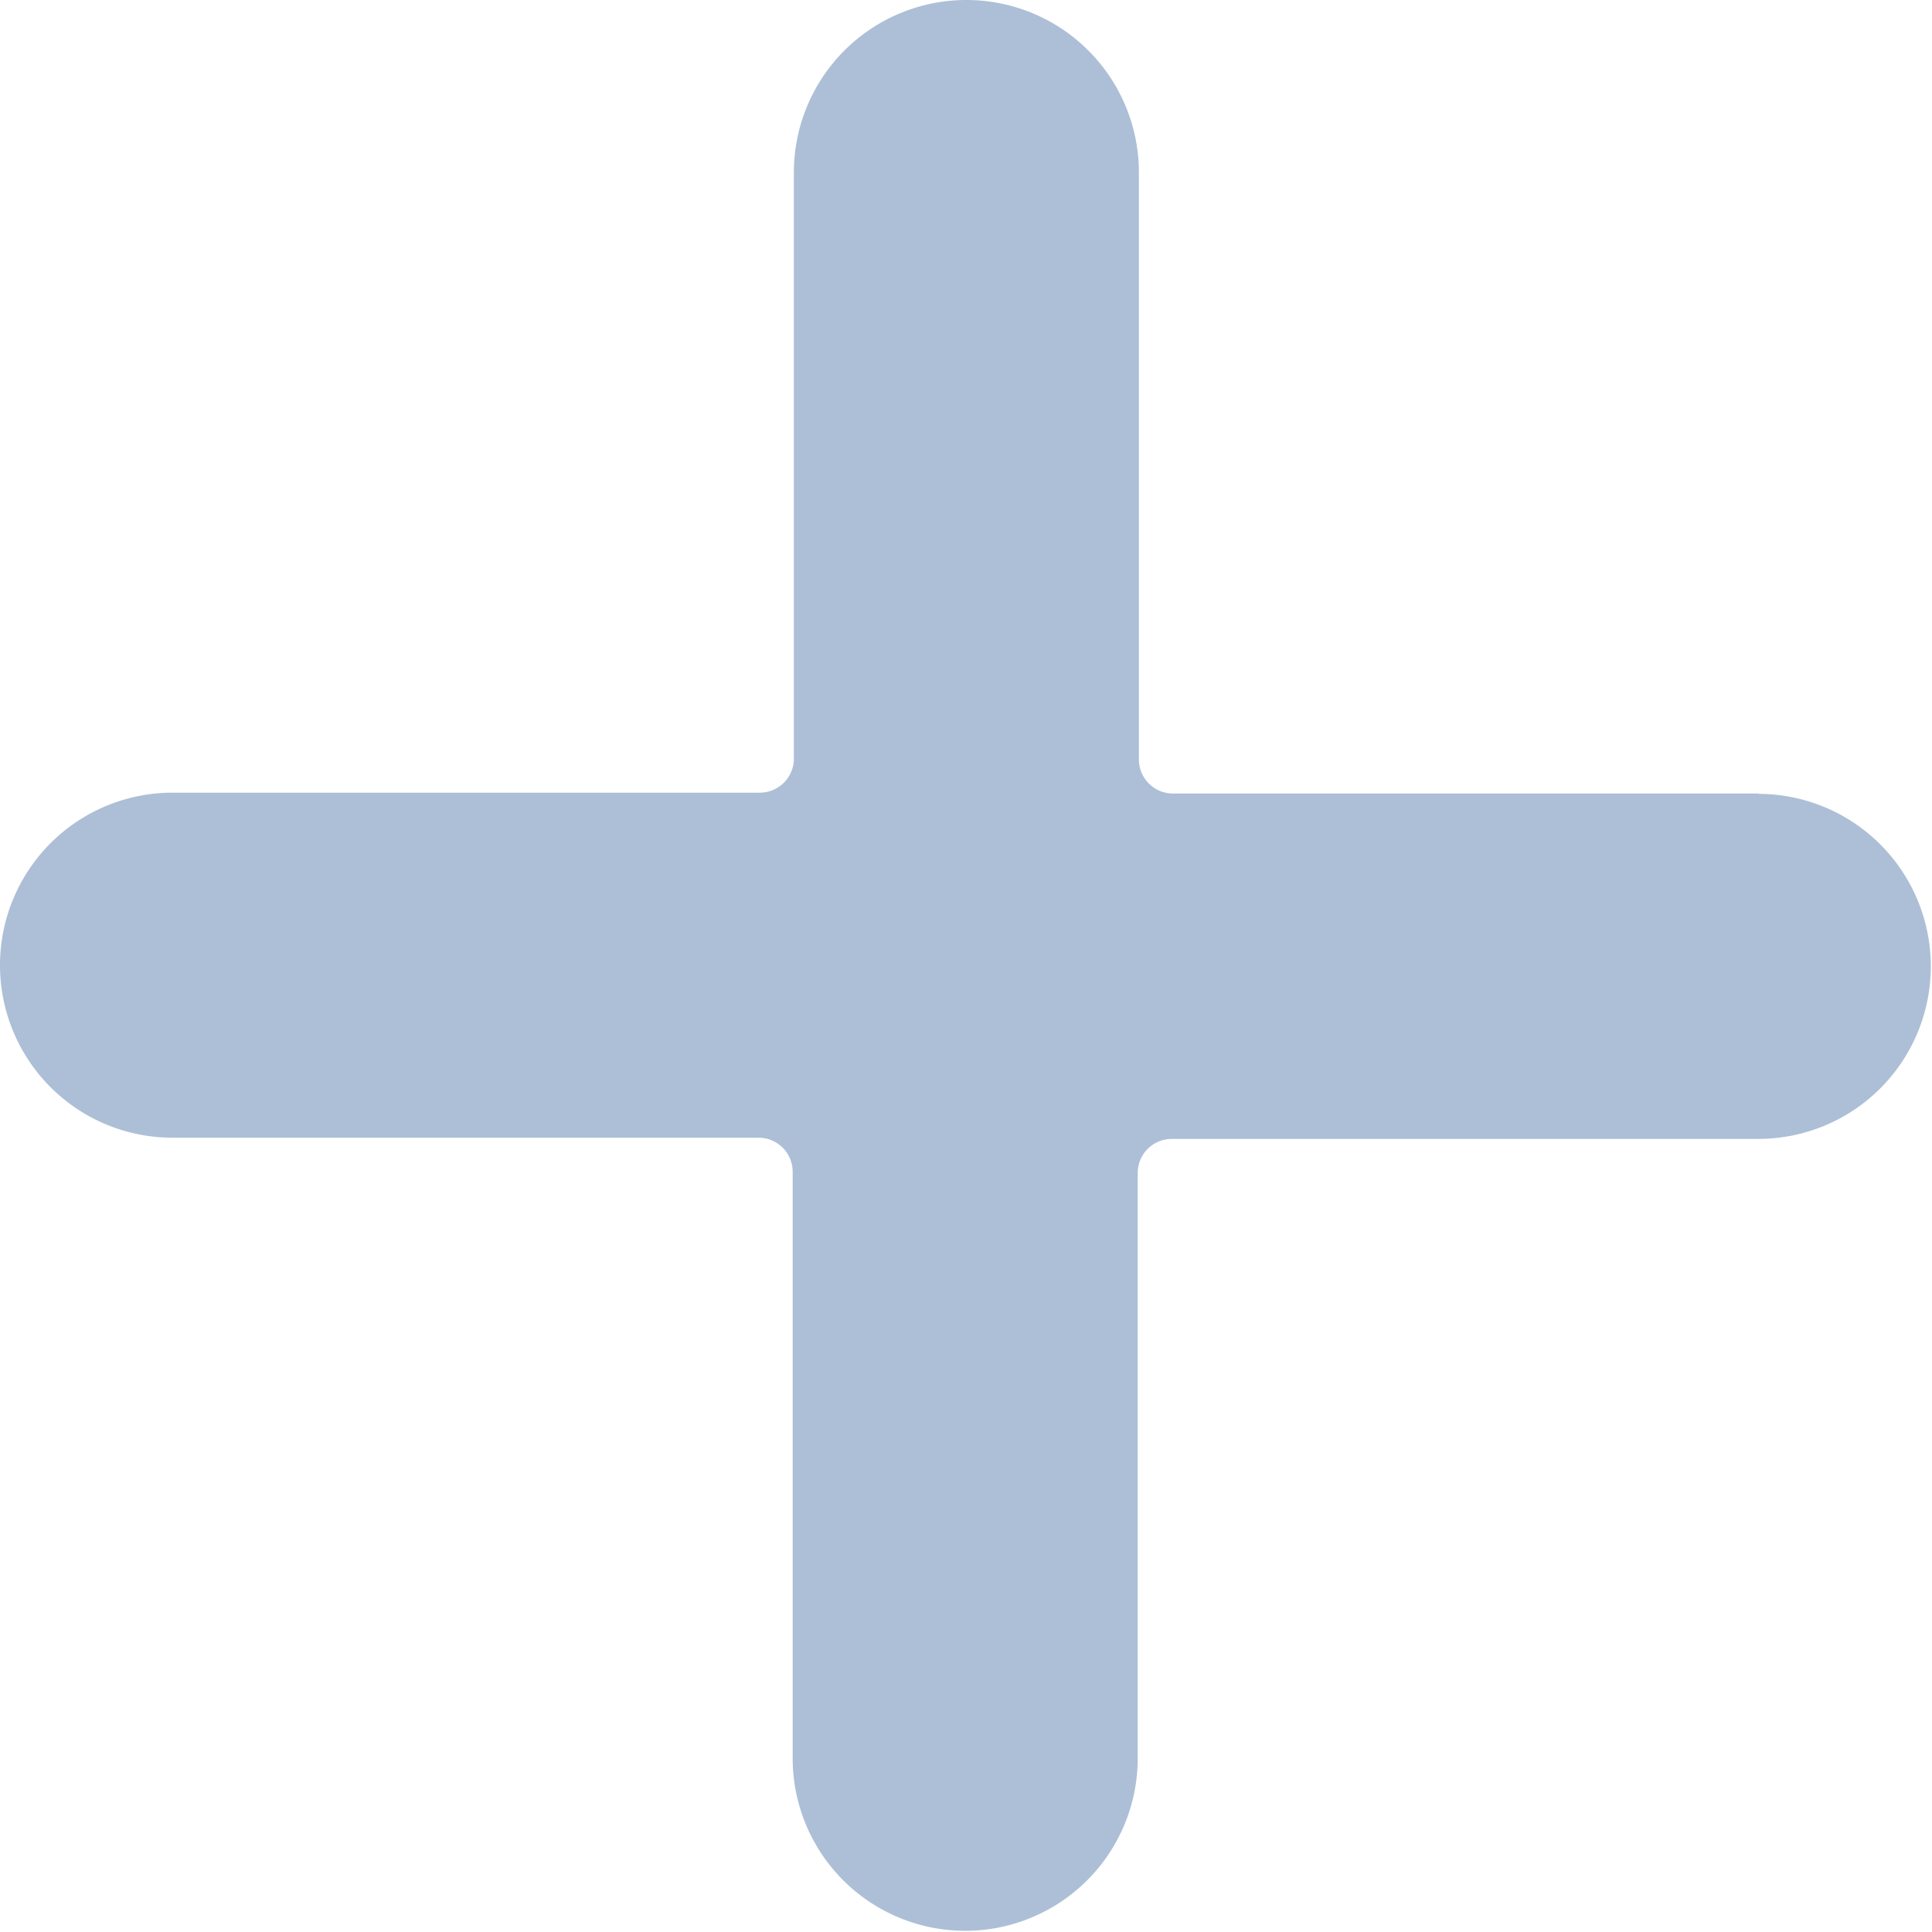 <svg id="ic_add" xmlns="http://www.w3.org/2000/svg" width="22.667" height="22.667" viewBox="0 0 22.667 22.667">
  <path id="Path_5057" data-name="Path 5057" d="M20.643,9.31H13.762a.4.4,0,0,1-.4-.4V2.024a2.024,2.024,0,1,0-4.048,0V8.9a.4.4,0,0,1-.4.4H2.024a2.024,2.024,0,1,0,0,4.048H8.9a.4.4,0,0,1,.4.4v6.881a2.024,2.024,0,0,0,4.048,0V13.762a.4.4,0,0,1,.4-.4h6.881a2.024,2.024,0,0,0,0-4.048Zm0,0" fill="#acbfd6"/>
</svg>
